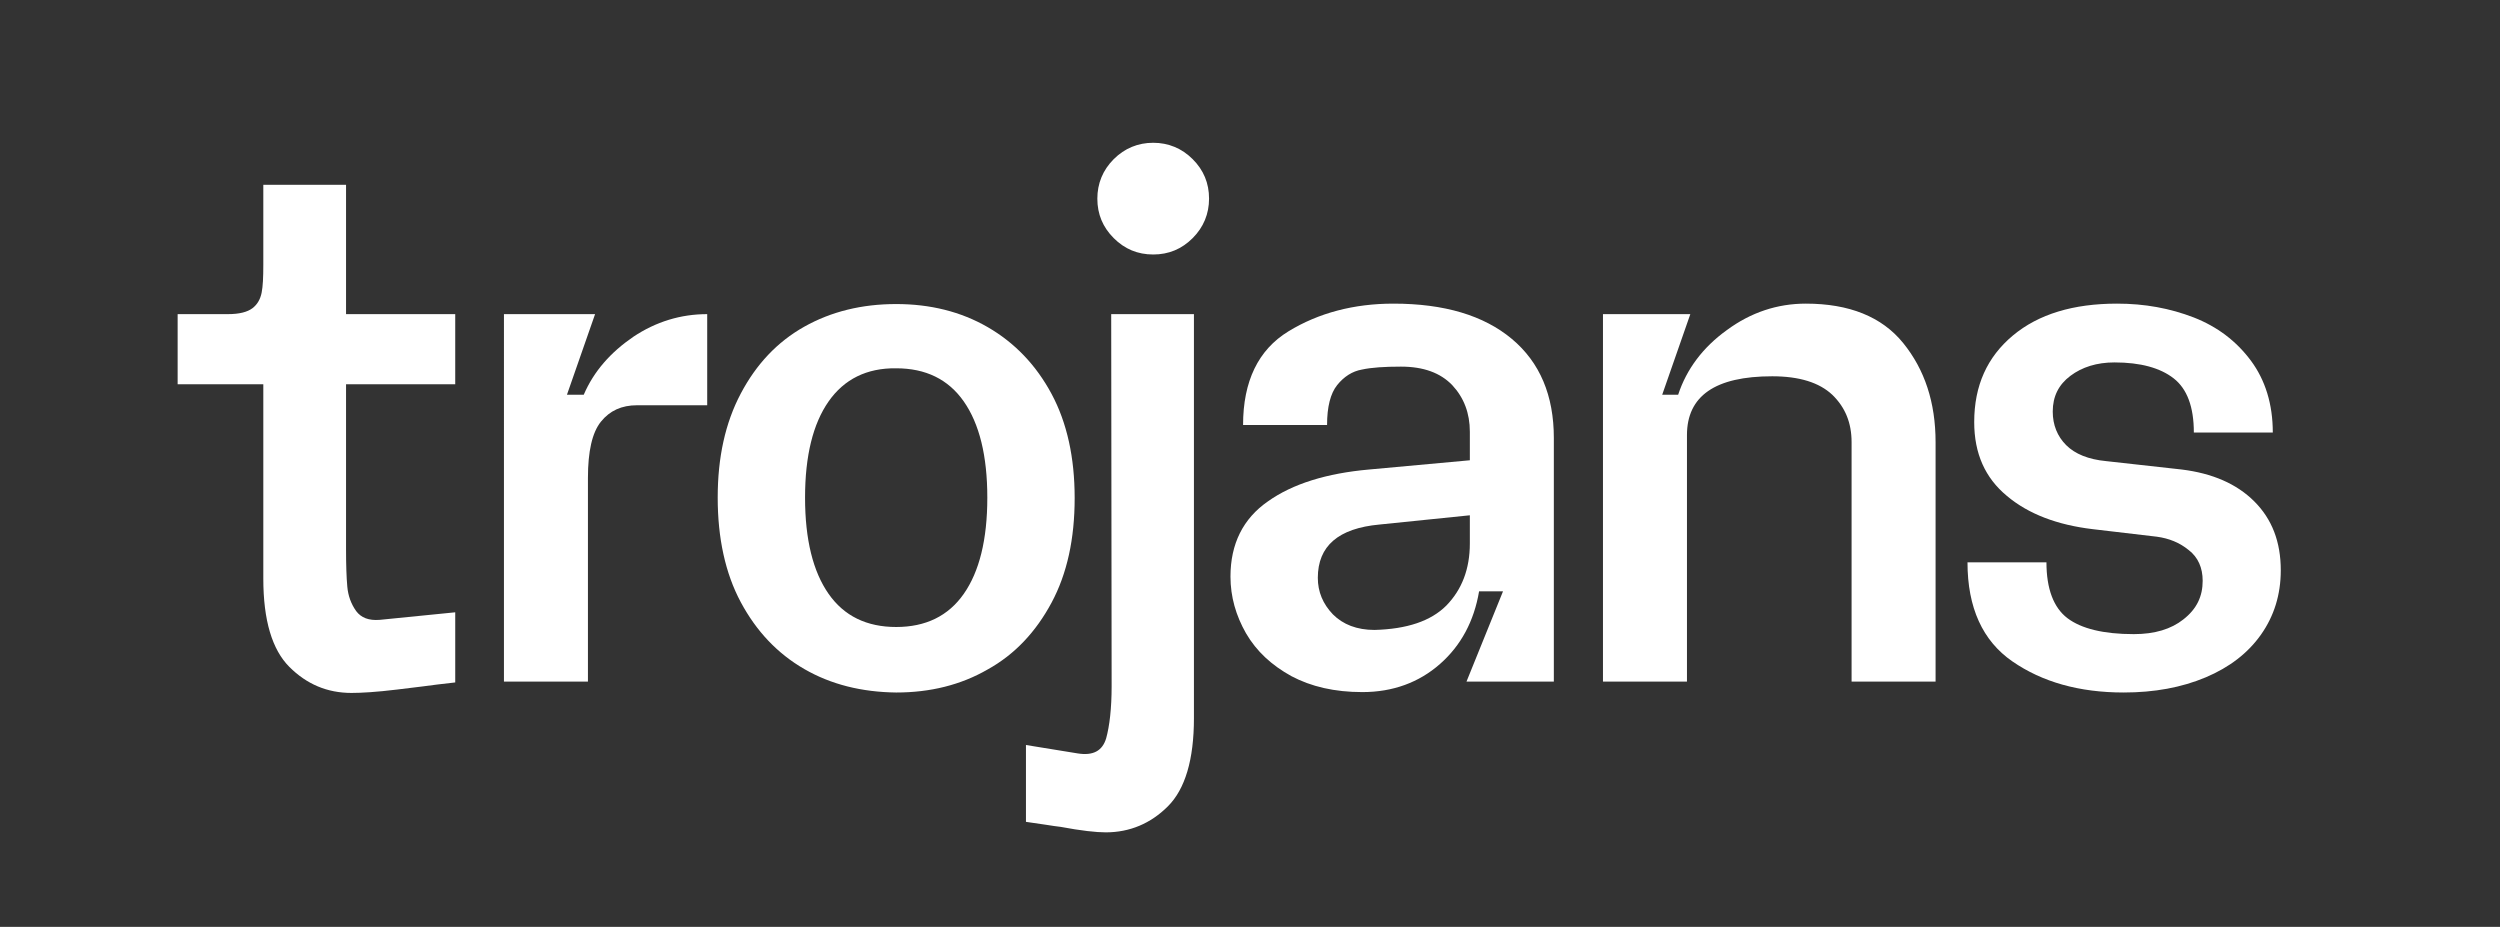 <?xml version="1.0" encoding="utf-8"?>
<!-- Generator: Adobe Illustrator 25.0.1, SVG Export Plug-In . SVG Version: 6.00 Build 0)  -->
<svg version="1.1" id="Layer_1" xmlns="http://www.w3.org/2000/svg" xmlns:xlink="http://www.w3.org/1999/xlink" x="0px" y="0px"
	 viewBox="0 0 595.3 220.7" style="enable-background:new 0 0 595.3 220.7;" xml:space="preserve">
<rect x="0" y="0" width="595.3" height="220.7" fill="#333333" stroke="none"/>
<style type="text/css">
	.st0{fill:#FFFFFF;}
</style>
<g>
	<path class="st0" d="M62.7,44h19.7v30.8h26v16.7h-26v39.2c0,3.8,0.1,6.8,0.3,9c0.2,2.2,0.9,4.1,2.1,5.8c1.2,1.6,3,2.3,5.6,2.1
		l18-1.8v16.7l-4.3,0.5c-1.4,0.2-4.6,0.6-9.6,1.2c-4.9,0.6-8.5,0.8-10.8,0.8c-5.8,0-10.7-2.1-14.8-6.2c-4.1-4.1-6.2-11.1-6.2-21
		V91.5H42.3V74.8h12c2.7,0,4.6-0.5,5.8-1.4s1.9-2.2,2.2-3.7s0.4-3.7,0.4-6.6V44z"/>
	<path class="st0" d="M139,94c2.4-5.6,6.4-10.1,11.8-13.8c5.4-3.6,11.3-5.4,17.6-5.4v21.7h-16.7c-3.7,0-6.5,1.3-8.6,3.9
		s-3.1,7.1-3.1,13.4v48.5h-20V74.8h21.7L135,94H139z"/>
	<path class="st0" d="M191.5,159.3c-6.4-3.7-11.4-9-15.1-15.9c-3.7-6.9-5.5-15.3-5.5-24.9s1.8-17.8,5.5-24.8s8.7-12.3,15.1-15.9
		c6.4-3.6,13.7-5.4,21.9-5.4c8.1,0,15.4,1.8,21.8,5.5c6.4,3.7,11.5,9,15.2,15.9s5.5,15.2,5.5,24.8c0,9.7-1.8,18-5.5,24.9
		s-8.7,12.3-15.2,15.9c-6.4,3.7-13.7,5.5-21.8,5.5C205.2,164.8,197.9,163,191.5,159.3z M197.3,95.6c-3.7,5.3-5.6,12.9-5.6,22.9
		s1.9,17.6,5.6,22.9c3.7,5.3,9.1,7.9,16.1,7.9s12.4-2.6,16.1-7.9c3.7-5.3,5.6-12.9,5.6-22.9s-1.9-17.6-5.6-22.9
		c-3.7-5.3-9.1-7.9-16.1-7.9C206.4,87.6,201,90.3,197.3,95.6z"/>
	<path class="st0" d="M264.6,74.8h19.7V171c0,9.9-2.1,16.9-6.2,21s-9.1,6.2-14.8,6.2c-2.3,0-5.9-0.4-10.7-1.3
		c-1-0.1-2.2-0.3-3.5-0.5s-2.9-0.4-4.8-0.7v-18.3l12.3,2c3.7,0.6,5.9-0.6,6.8-3.6c0.8-2.9,1.3-7.1,1.3-12.4L264.6,74.8L264.6,74.8z
		 M274.6,60.6c3.7,0,6.8-1.3,9.4-3.9c2.6-2.6,3.9-5.8,3.9-9.4c0-3.7-1.3-6.8-3.9-9.4c-2.6-2.6-5.8-3.9-9.4-3.9s-6.8,1.3-9.4,3.9
		c-2.6,2.6-3.9,5.8-3.9,9.4c0,3.7,1.3,6.8,3.9,9.4C267.8,59.3,270.9,60.6,274.6,60.6z"/>
	<path class="st0" d="M360,80.7c6.7,5.6,10,13.5,10,23.6v58h-20.8l8.7-21.5h-5.7c-1.2,7.1-4.3,12.9-9.3,17.3
		c-5,4.4-11.2,6.7-18.5,6.7c-6.6,0-12.2-1.3-16.9-3.8c-4.7-2.6-8.3-5.9-10.8-10.2c-2.4-4.2-3.7-8.7-3.7-13.5c0-7.8,3-13.8,8.9-17.9
		c5.9-4.2,14-6.7,24.1-7.6l24-2.2v-6.8c0-4.4-1.4-8.1-4.2-11.1c-2.8-2.9-6.8-4.4-12.2-4.4c-3.9,0-7,0.2-9.3,0.7
		c-2.3,0.4-4.3,1.7-5.9,3.7s-2.4,5.2-2.4,9.5h-20c0-10.4,3.6-17.9,10.8-22.3c7.2-4.4,15.6-6.6,25-6.6
		C343.9,72.3,353.3,75.1,360,80.7z M344.4,144.2c3.7-3.8,5.6-8.7,5.6-14.8v-6.7l-21.5,2.2c-9.8,0.9-14.7,5.1-14.7,12.7
		c0,3.3,1.2,6.2,3.6,8.7c2.4,2.4,5.7,3.7,9.9,3.7C335,149.8,340.7,147.9,344.4,144.2z"/>
	<path class="st0" d="M453.2,81.7c5.1,6.3,7.7,14.1,7.7,23.6v57h-20v-57c0-4.6-1.5-8.3-4.6-11.3c-3.1-2.9-7.8-4.4-14.3-4.4
		c-13.6,0-20.3,4.7-20.3,14v58.7h-20V74.8h20.8L395.8,94h3.8c2-6.1,5.9-11.3,11.6-15.4c5.7-4.2,12-6.3,18.8-6.3
		C440.3,72.3,448.1,75.4,453.2,81.7z"/>
	<path class="st0" d="M524.5,138.3c0-3.1-1.1-5.6-3.3-7.3c-2.2-1.8-4.7-2.8-7.6-3.2l-15.3-1.8c-8.4-1-15.3-3.6-20.4-7.9
		c-5.2-4.3-7.8-10.1-7.8-17.6c0-8.7,3.1-15.5,9.2-20.6s14.4-7.6,24.8-7.6c6.6,0,12.6,1.1,18.3,3.3c5.6,2.2,10.1,5.6,13.6,10.3
		c3.4,4.6,5.2,10.3,5.2,17.1h-18.8c0-6.1-1.6-10.4-4.8-12.9s-7.9-3.8-14.1-3.8c-4.2,0-7.7,1.1-10.5,3.2s-4.2,4.9-4.2,8.5
		c0,3.2,1.1,5.9,3.2,8s5.3,3.4,9.5,3.8l18,2c7.3,0.9,13.1,3.4,17.3,7.6s6.3,9.6,6.3,16.4c0,5.8-1.6,10.9-4.7,15.3
		c-3.1,4.4-7.5,7.8-13.2,10.2s-12.2,3.6-19.5,3.6c-10.6,0-19.4-2.5-26.5-7.4s-10.7-12.8-10.7-23.6h18.8c0,6.3,1.7,10.8,5,13.3
		s8.6,3.8,15.8,3.8c5,0,8.9-1.2,11.8-3.5C523.1,145,524.5,142,524.5,138.3z"/>
</g>
</svg>
